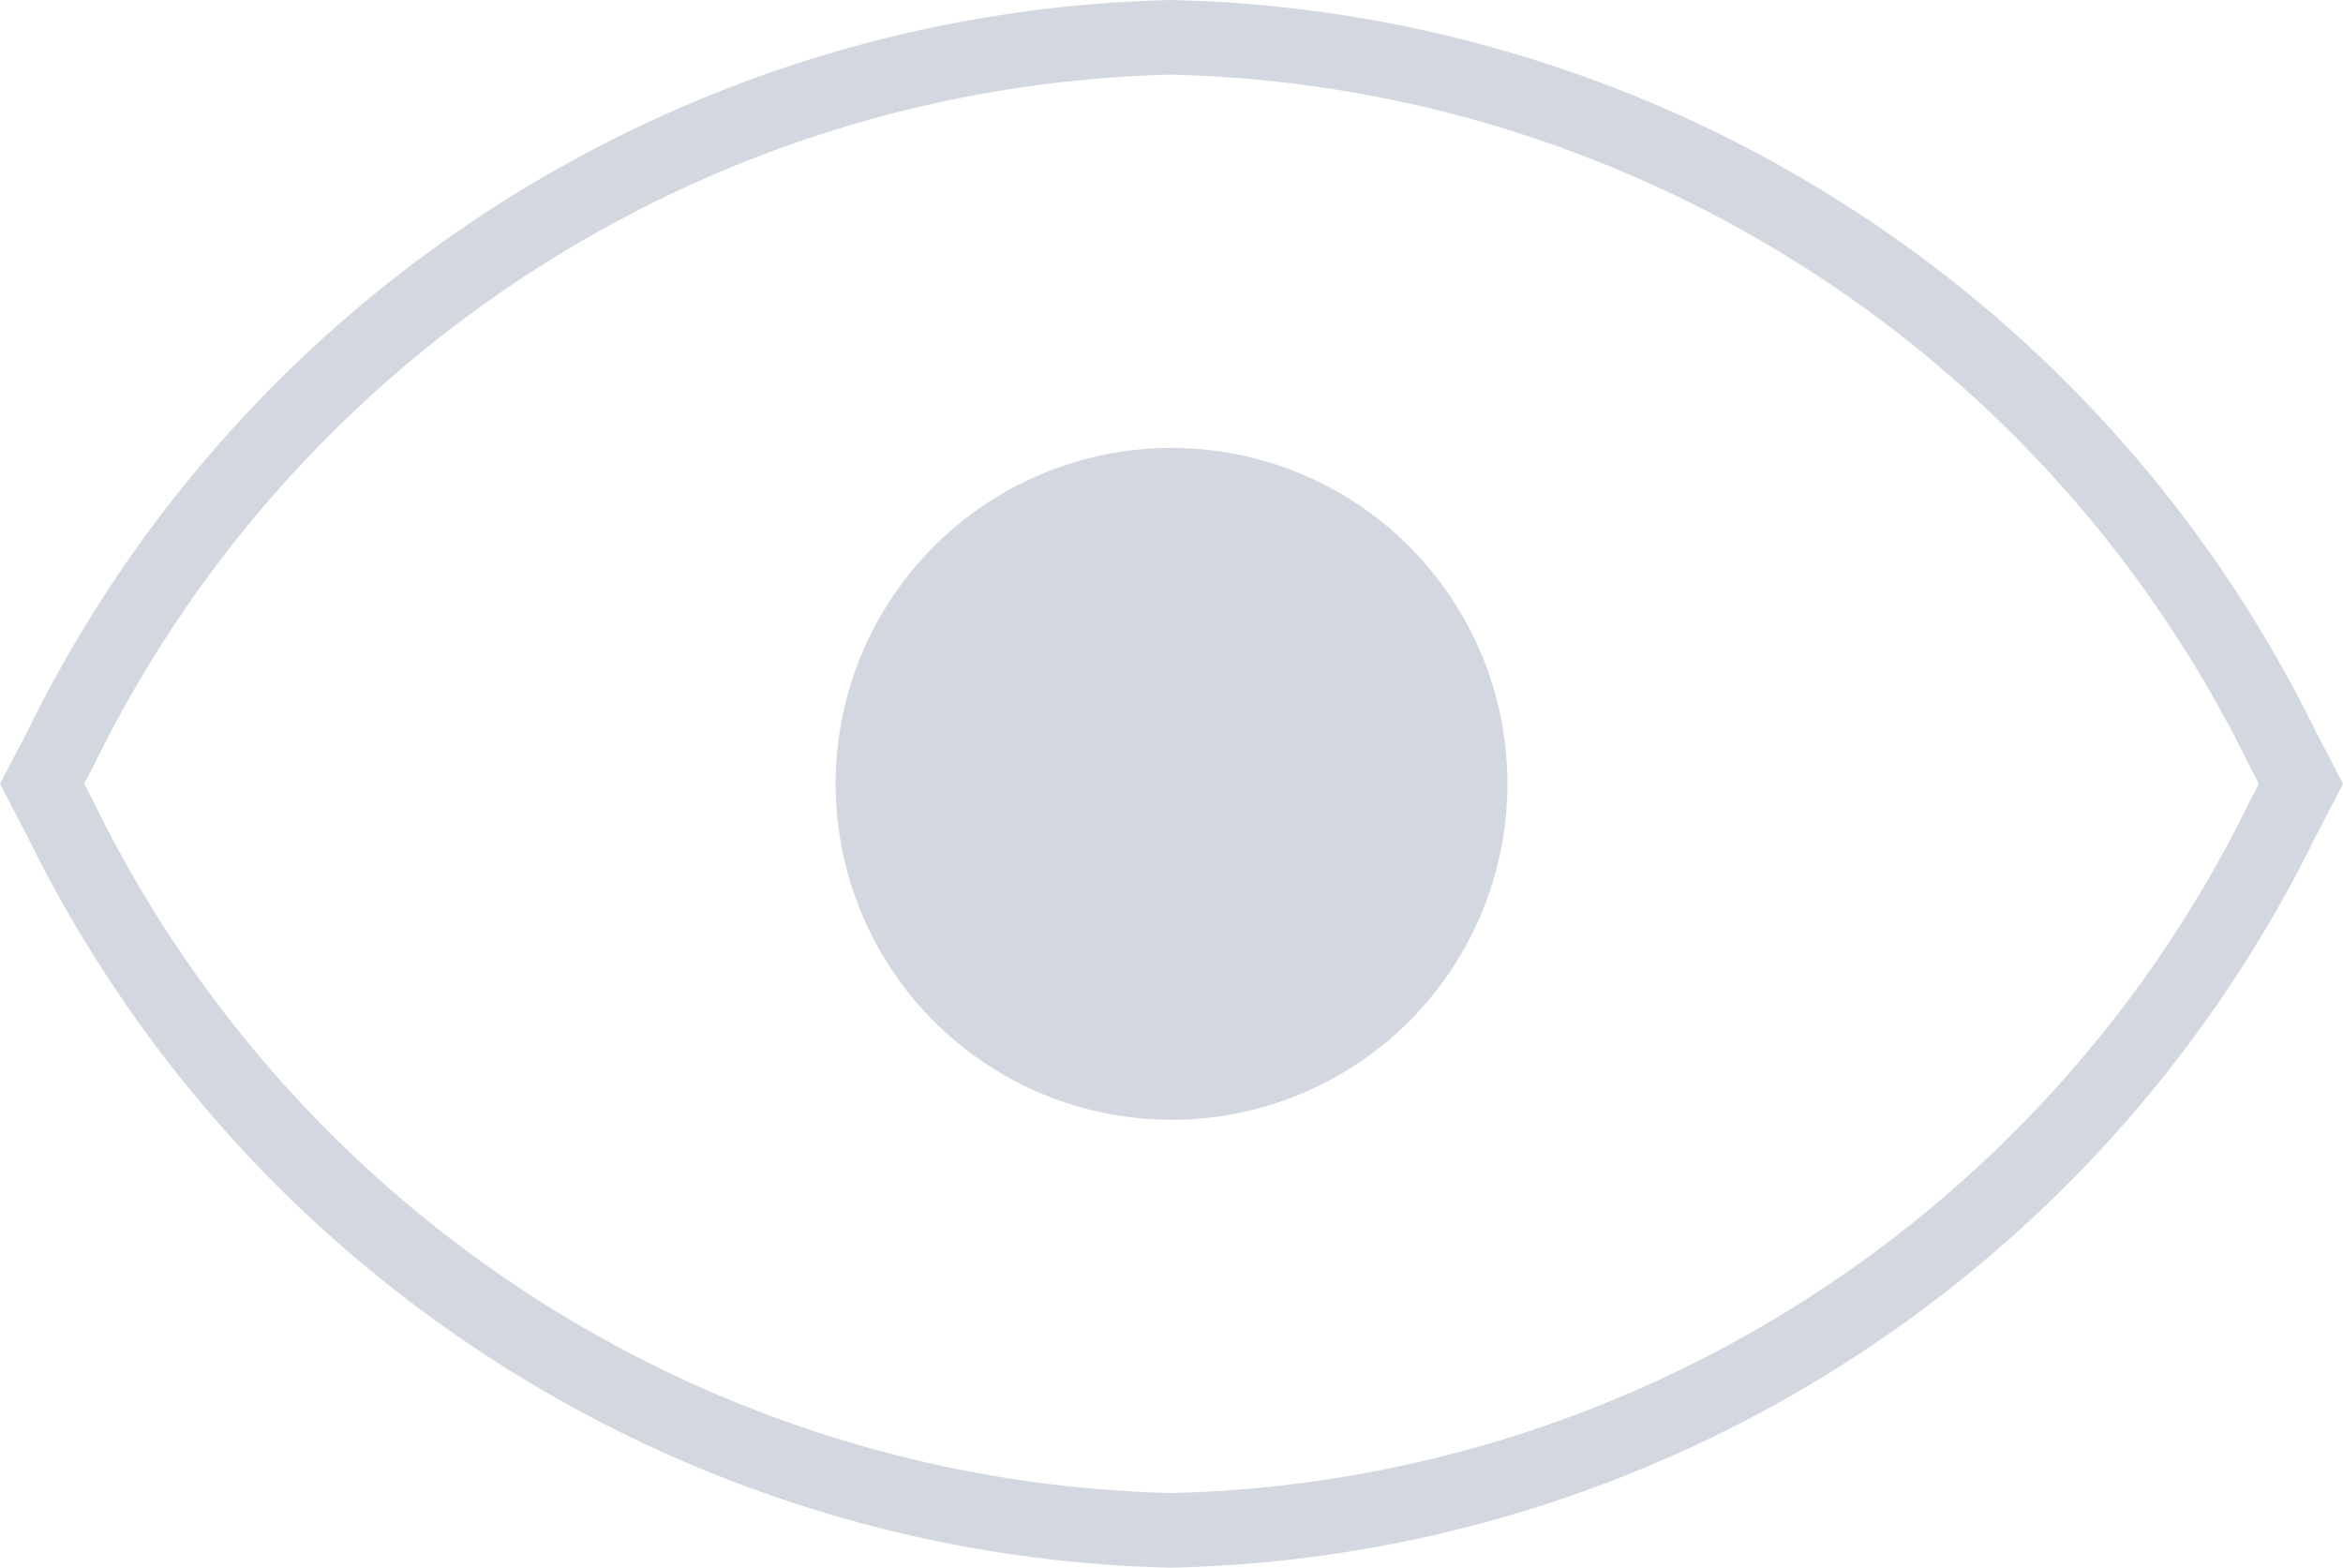 <svg xmlns="http://www.w3.org/2000/svg" width="31.387" height="21" viewBox="0 0 31.387 21">
  <g id="shows" transform="translate(-0.306 -5.5)">
    <path id="Path_301" data-name="Path 301" d="M30.89,15.54A17,17,0,0,0,16,6,17,17,0,0,0,1.11,15.54L.87,16l.24.46A17,17,0,0,0,16,26a17,17,0,0,0,14.89-9.54l.24-.46Z" fill="none" stroke="#d3d8e0" stroke-width="1"/>
    <path id="Path_302" data-name="Path 302" d="M16,20a4,4,0,1,0-4-4,4,4,0,0,0,4,4Z" fill="#d3d8e0" stroke="#d3d8e0" stroke-width="1"/>
  </g>
</svg>
